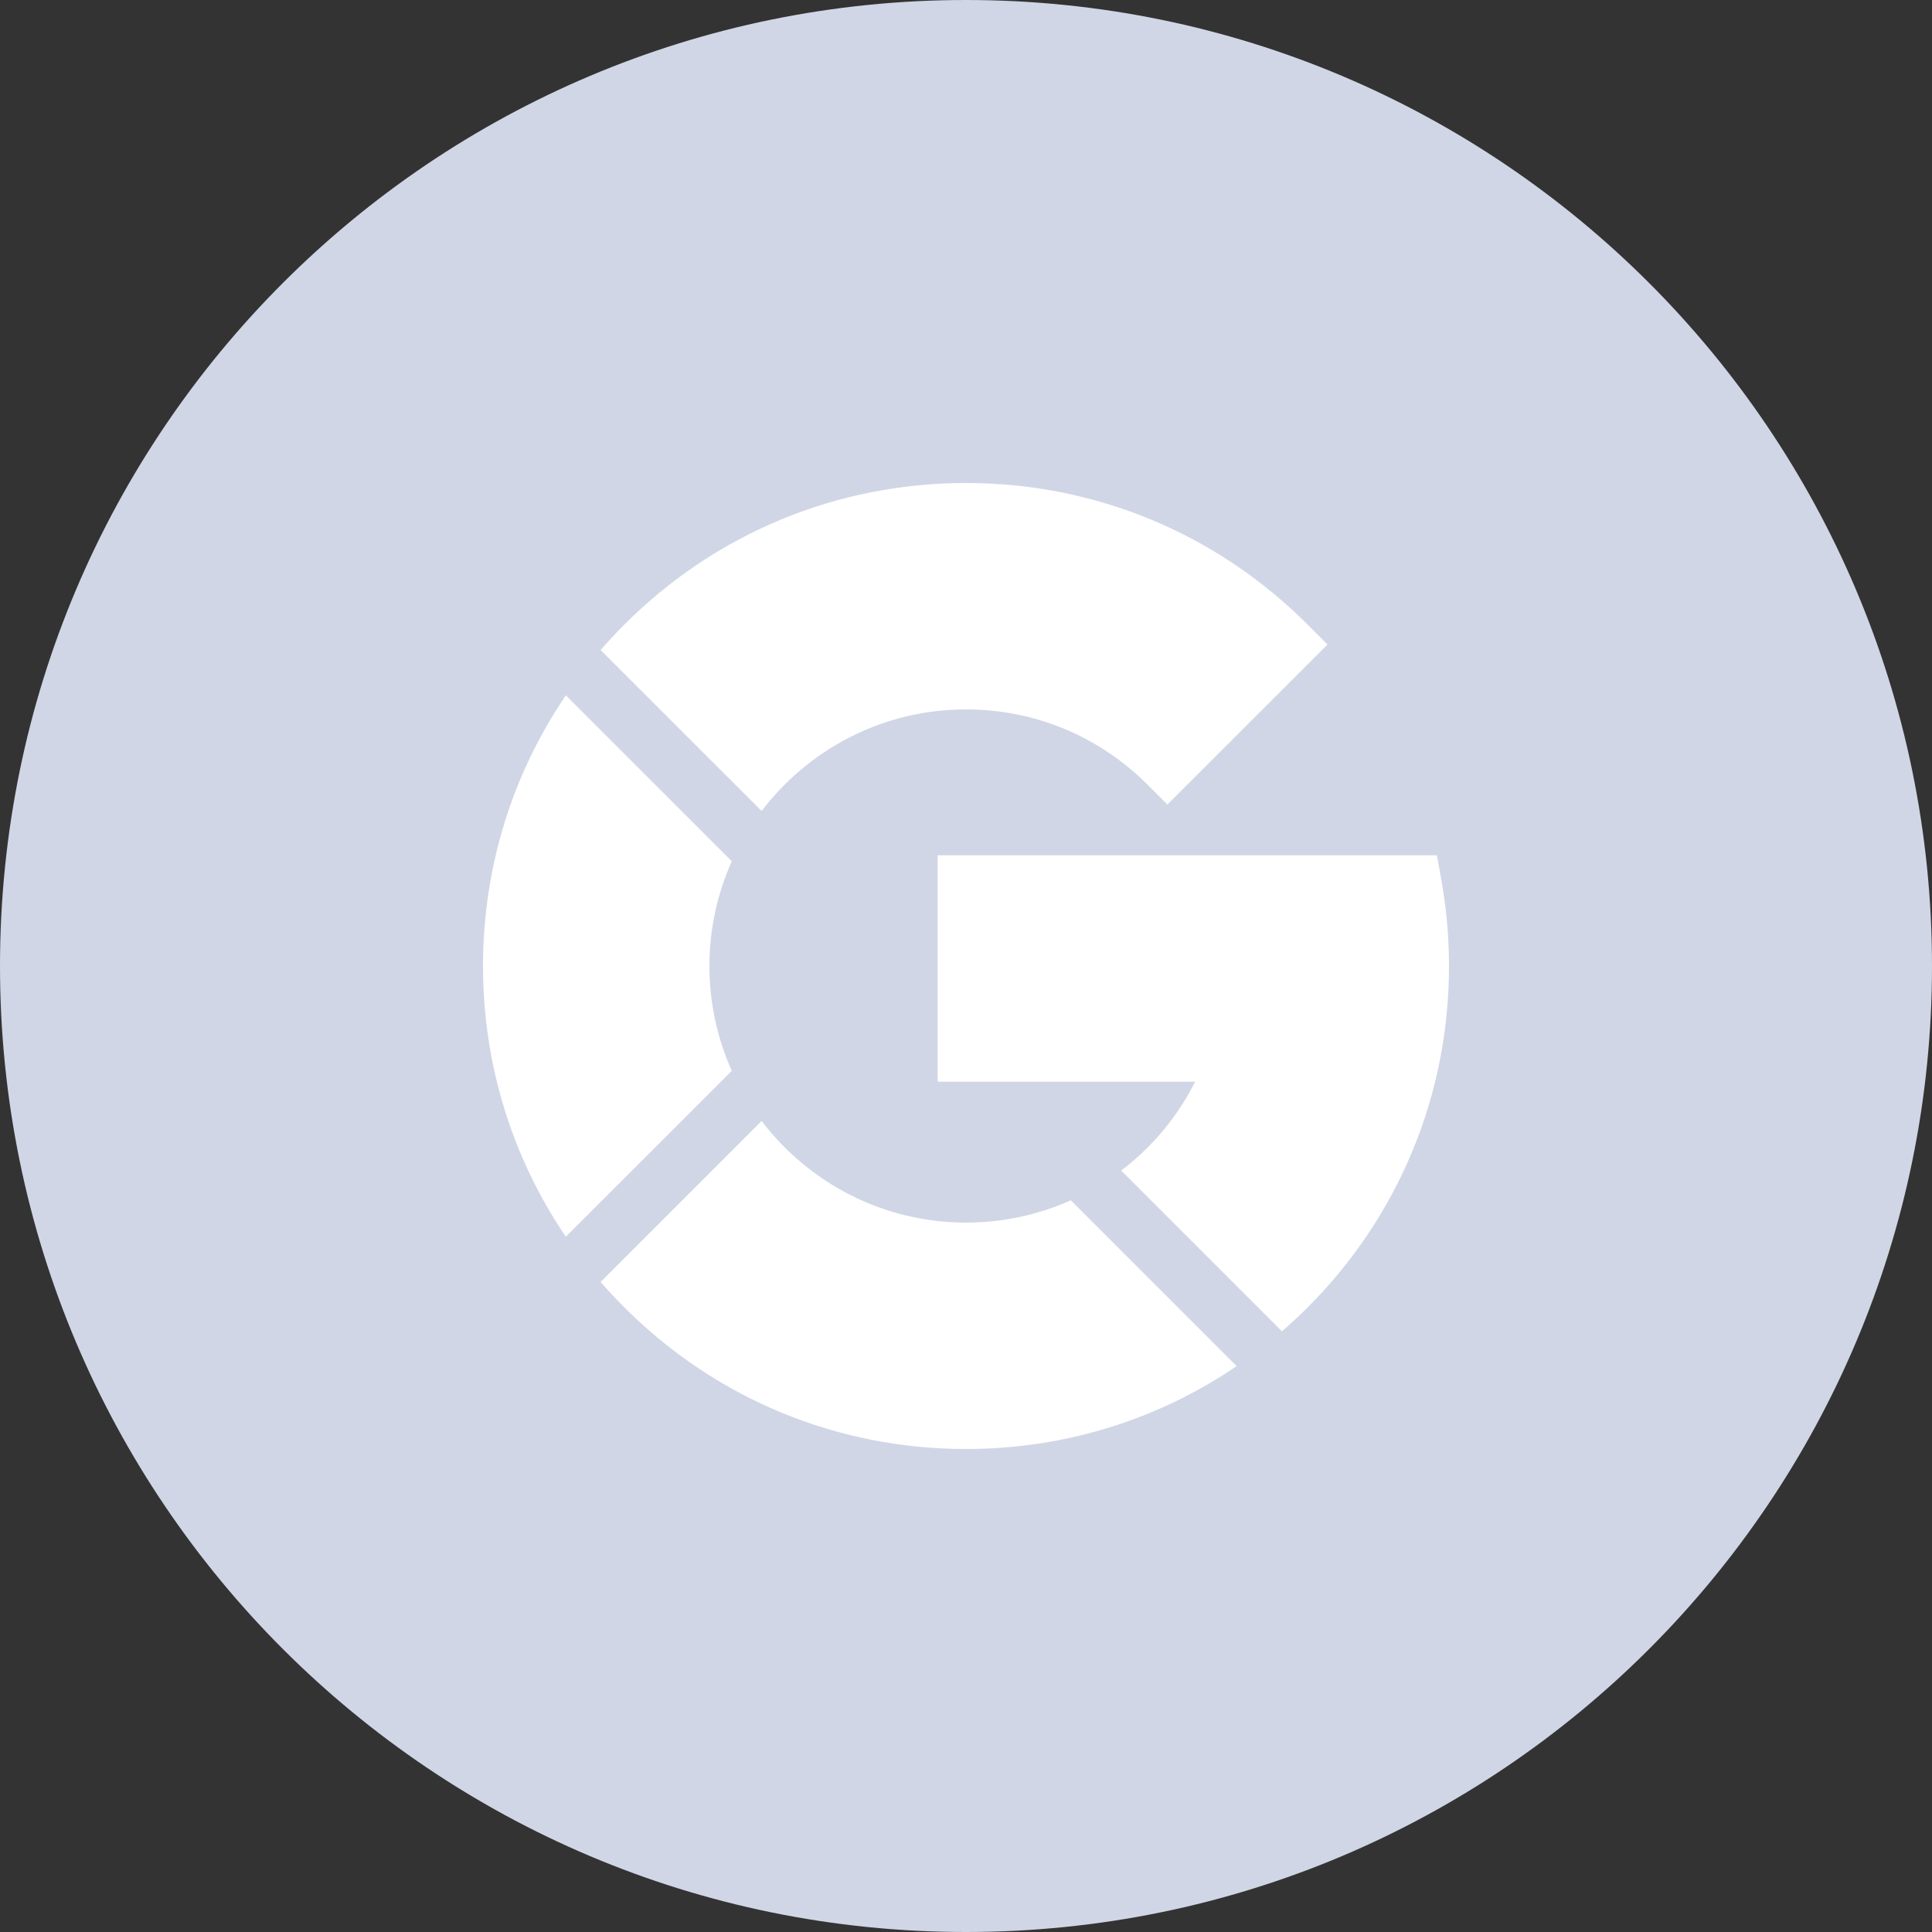<svg width="32" height="32" viewBox="0 0 32 32" fill="none" xmlns="http://www.w3.org/2000/svg">
<rect x="0" y="0" width="32" height="32" fill="#333333" stroke="none"/>
<path fill-rule="evenodd" clip-rule="evenodd" d="M0 16C0 7.163 7.163 0 16 0C24.837 0 32 7.163 32 16C32 24.837 24.837 32 16 32C7.163 32 0 24.837 0 16Z" fill="#D0D6E5"/>
<path d="M12.615 13.433C13.392 12.411 14.62 11.75 16 11.75C17.135 11.75 18.202 12.192 19.005 12.995L19.336 13.326L21.988 10.675L21.656 10.343C20.145 8.832 18.137 8 16 8C13.863 8 11.854 8.832 10.343 10.343C10.206 10.48 10.074 10.622 9.948 10.767L12.615 13.433Z" fill="white"/>
<path d="M21.233 22.051C21.378 21.925 21.52 21.794 21.657 21.657C23.168 20.145 24 18.137 24 16C24 15.513 23.956 15.025 23.869 14.55L23.799 14.166H15.531V17.916H19.795C19.5 18.503 19.079 19.003 18.57 19.388L21.233 22.051Z" fill="white"/>
<path d="M17.737 19.881C17.203 20.119 16.614 20.25 16 20.25C14.62 20.25 13.392 19.588 12.615 18.566L9.948 21.233C10.074 21.378 10.206 21.519 10.343 21.656C11.854 23.167 13.863 24 16 24C17.622 24 19.17 23.52 20.483 22.627L17.737 19.881Z" fill="white"/>
<path d="M12.121 17.736C11.883 17.206 11.75 16.618 11.75 16C11.75 15.383 11.883 14.795 12.121 14.265L9.372 11.517C8.48 12.83 8 14.378 8 16C8 17.623 8.48 19.171 9.372 20.484L12.121 17.736Z" fill="white"/>
</svg>
